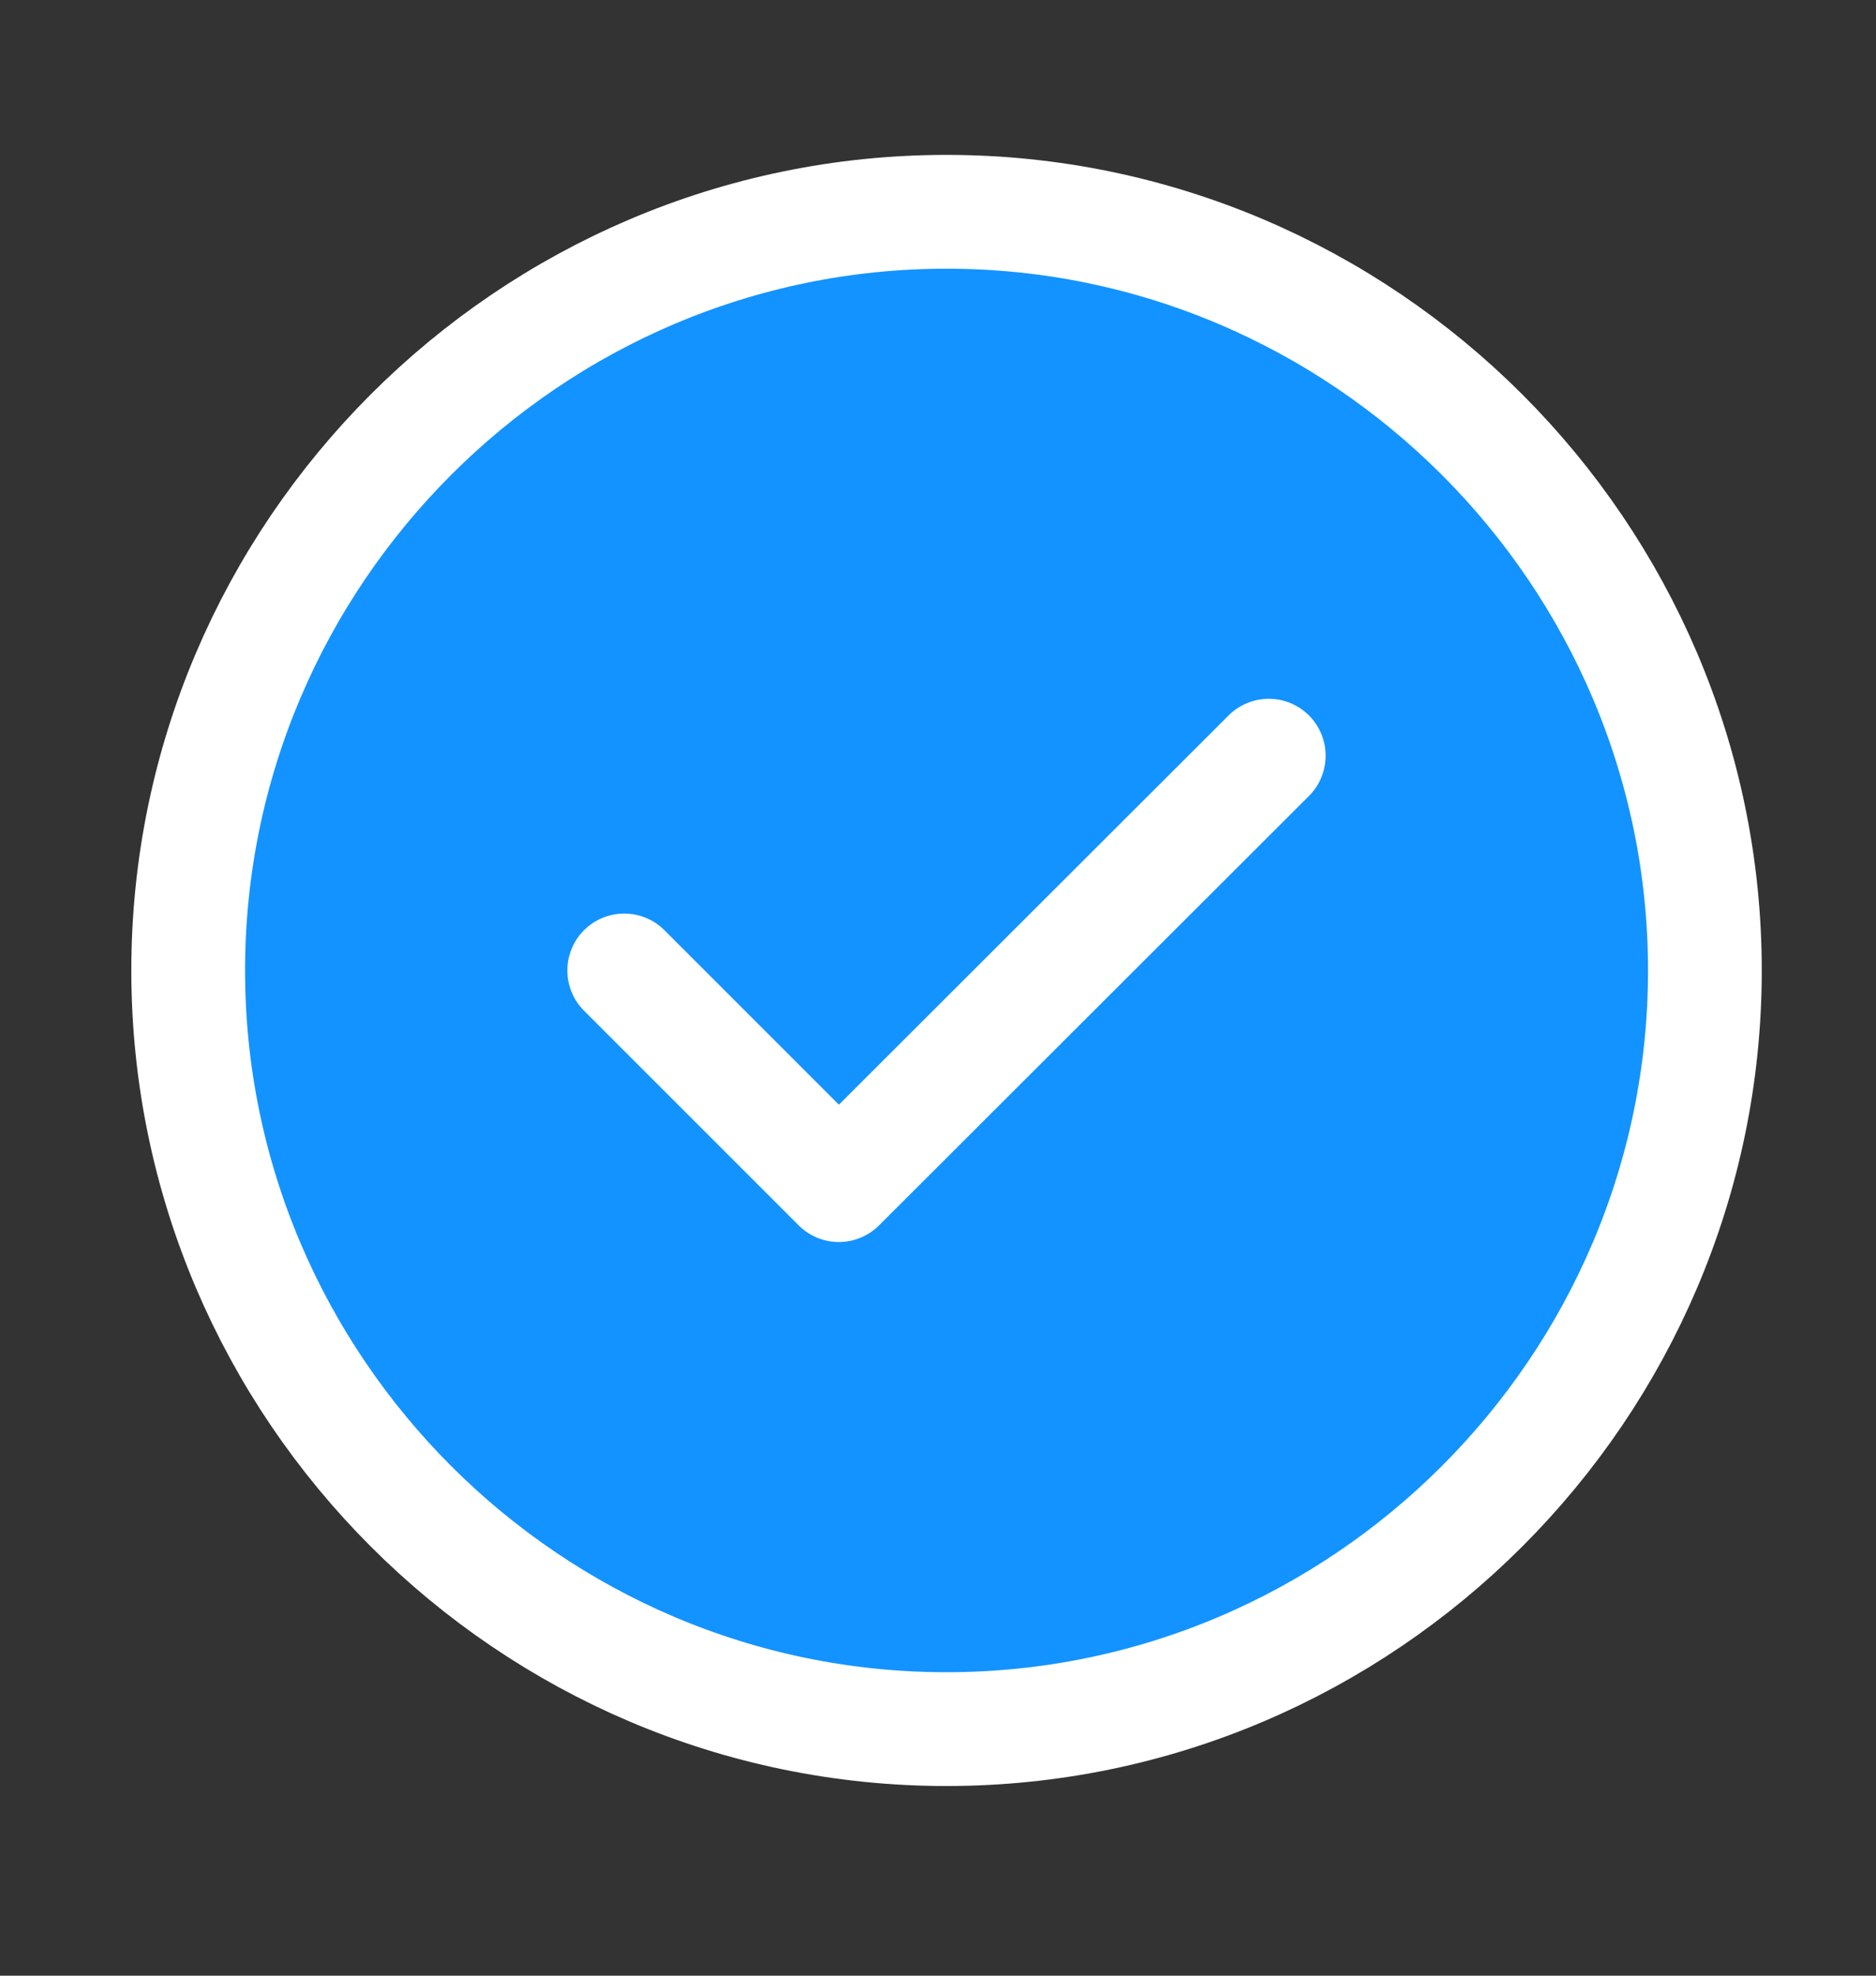 <svg xmlns="http://www.w3.org/2000/svg" width="19" height="20" viewBox="0 0 19 20" fill="none">
  <rect x="0" y="0" width="19" height="20" fill="#333333" stroke="none"/>
  <path d="M9.586 17.504C13.81 17.504 17.267 14.048 17.267 9.824C17.267 5.6 13.81 2.144 9.586 2.144C5.362 2.144 1.906 5.6 1.906 9.824C1.906 14.048 5.362 17.504 9.586 17.504Z" fill="#1393FF"/>
  <path d="M6.322 9.824L8.496 11.997L12.85 7.65" fill="#1393FF"/>
  <path d="M6.322 9.824L8.496 11.997L12.85 7.65M9.586 17.504C13.81 17.504 17.267 14.048 17.267 9.824C17.267 5.6 13.81 2.144 9.586 2.144C5.362 2.144 1.906 5.6 1.906 9.824C1.906 14.048 5.362 17.504 9.586 17.504Z" stroke="white" stroke-width="1.152" stroke-linecap="round" stroke-linejoin="round"/>
</svg>